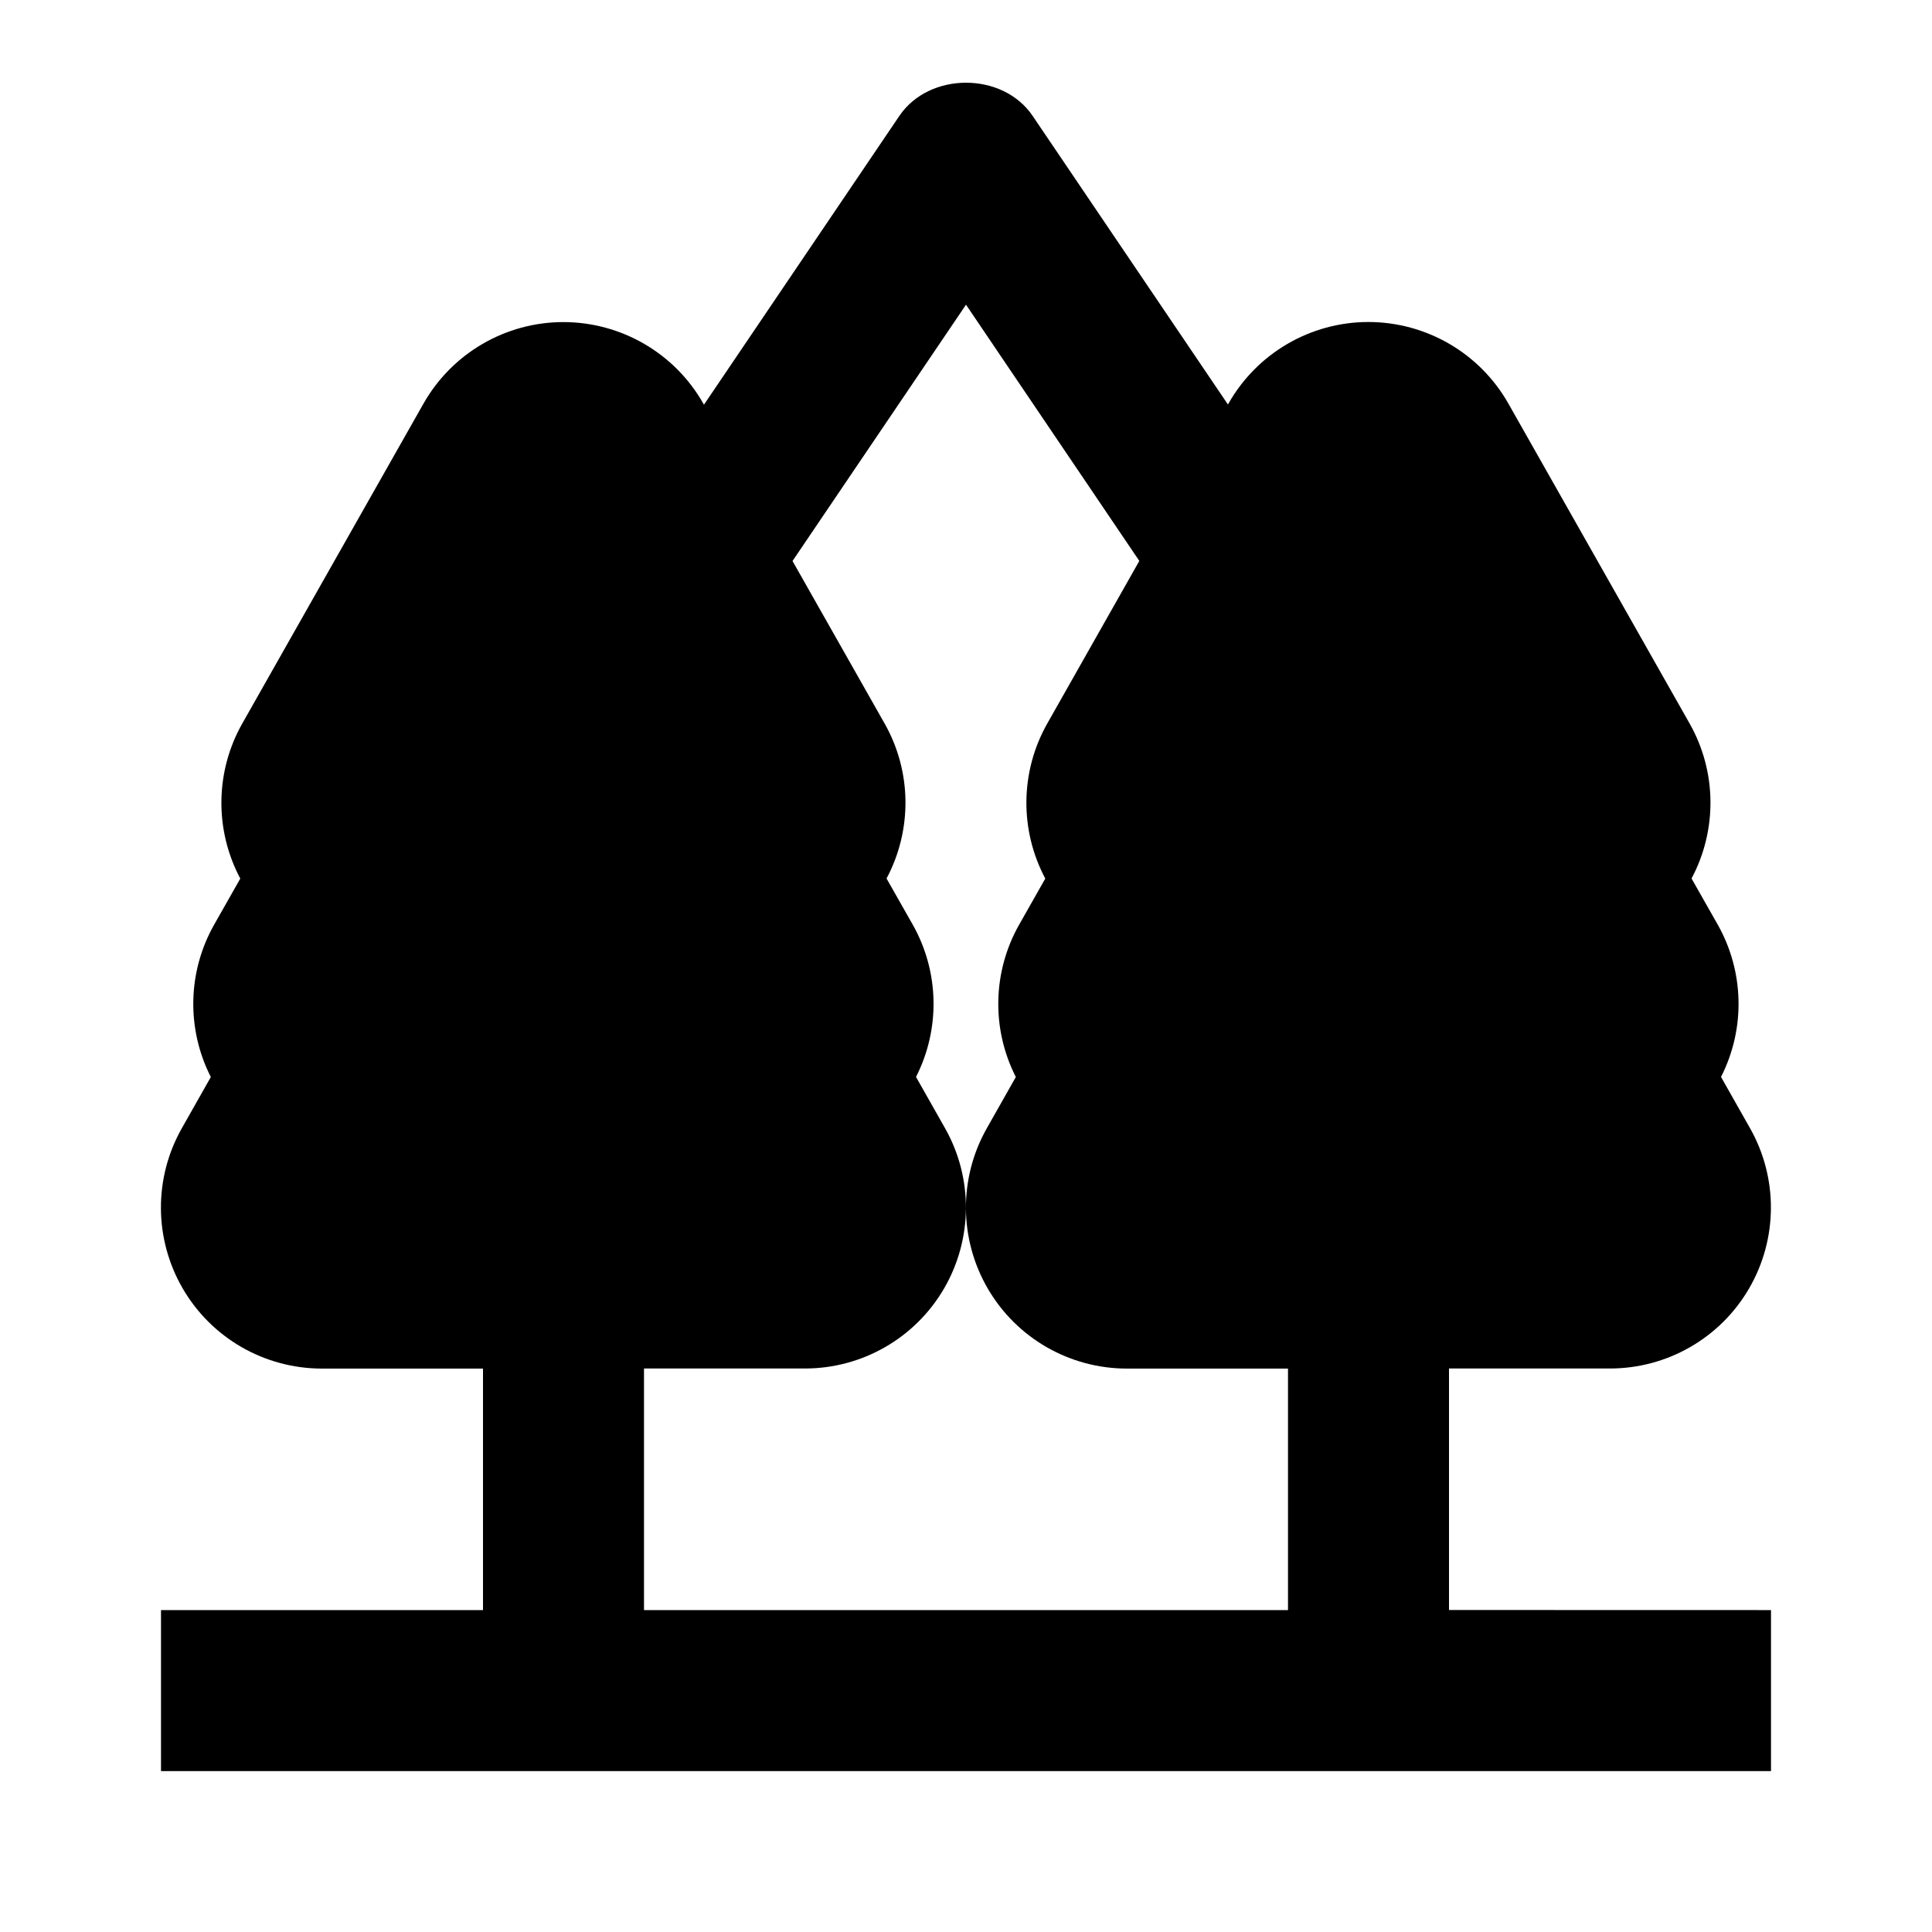 <svg width="24" height="24" viewBox="0 0 24 24" fill="none" xmlns="http://www.w3.org/2000/svg">
<path d="M18 20V17H19.999C20.711 17 21.369 16.622 21.727 16.007C22.085 15.392 22.09 14.633 21.739 14.014L21.379 13.378C21.683 12.782 21.669 12.07 21.337 11.484L21.013 10.913C21.334 10.31 21.327 9.583 20.988 8.986L18.738 5.014C18.383 4.387 17.719 4.001 16.999 4C16.28 4 15.615 4.387 15.26 5.014L15.254 5.025L12.828 1.44C12.457 0.89 11.544 0.89 11.172 1.44L8.745 5.027L8.738 5.015C8.383 4.388 7.719 4.002 6.999 4.001C6.28 4.001 5.615 4.388 5.26 5.015L3.01 8.987C2.672 9.584 2.664 10.311 2.985 10.914L2.661 11.485C2.329 12.071 2.315 12.783 2.619 13.379L2.259 14.015C1.908 14.634 1.913 15.393 2.271 16.008C2.629 16.623 3.287 17.001 3.999 17.001H6V20.001H2V22.001H22V20.001L18 20ZM8 17H9.999C10.711 17 11.369 16.622 11.727 16.007C12.085 15.392 12.09 14.633 11.739 14.014L11.379 13.378C11.683 12.782 11.669 12.07 11.337 11.484L11.013 10.913C11.334 10.31 11.327 9.583 10.988 8.986L9.845 6.969L12 3.785L14.153 6.968L13.01 8.987C12.672 9.584 12.664 10.311 12.985 10.914L12.661 11.485C12.329 12.071 12.315 12.783 12.619 13.379L12.259 14.015C11.908 14.634 11.913 15.393 12.271 16.008C12.629 16.623 13.287 17.001 13.999 17.001H16V20.001H8V17Z" fill="black"/>
</svg>
